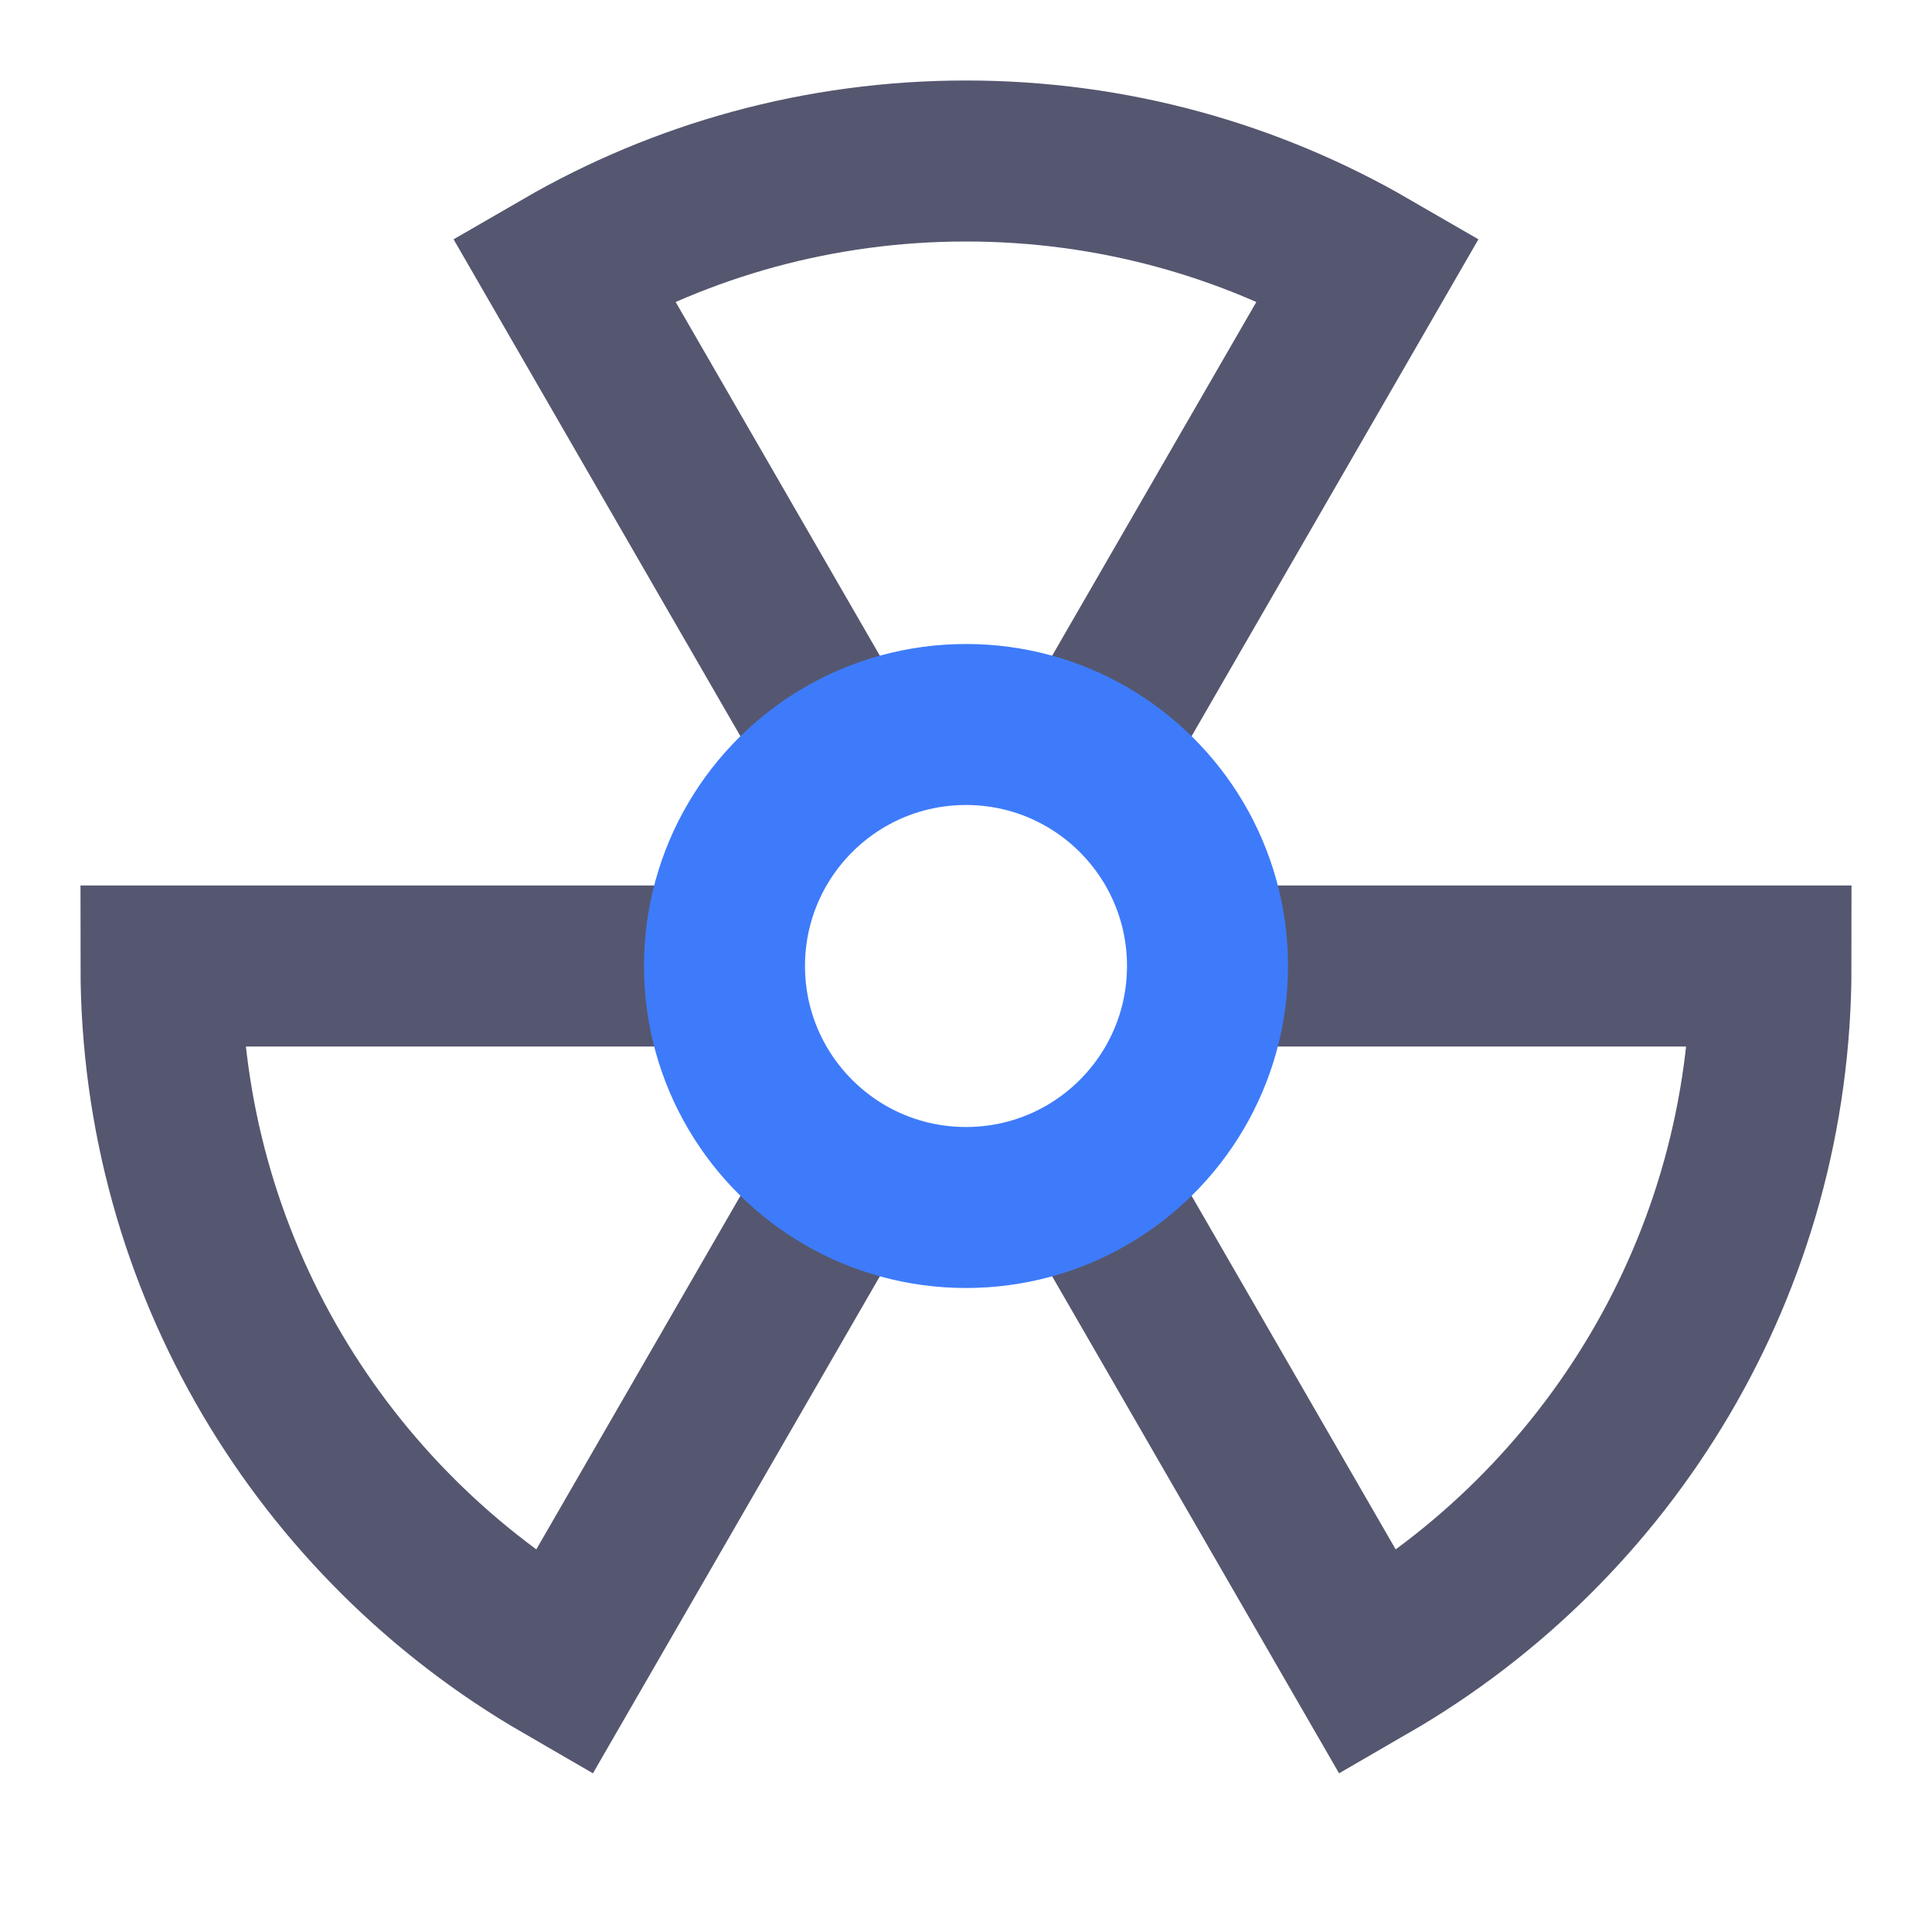 <svg width="24" height="24" viewBox="0 0 24 24" fill="none" xmlns="http://www.w3.org/2000/svg">
<path d="M15 12H22C22 15.701 19.989 18.933 17 20.662L13.5 14.599M9 12H2C2 15.701 4.011 18.933 7 20.662L10.5 14.599M13.5 9.401L17 3.338C15.529 2.487 13.821 2 12 2C10.179 2 8.471 2.487 7 3.338L10.5 9.401" stroke="#555770" stroke-width="2"/>
<path d="M15 12C15 13.11 14.397 14.08 13.5 14.599C13.059 14.854 12.546 15 12 15C11.454 15 10.941 14.854 10.5 14.599C9.603 14.08 9 13.11 9 12C9 10.89 9.603 9.92 10.5 9.401C10.941 9.146 11.454 9 12 9C12.546 9 13.059 9.146 13.5 9.401C14.397 9.92 15 10.89 15 12Z" stroke="#3E7BFA" stroke-width="2"/>
</svg>
